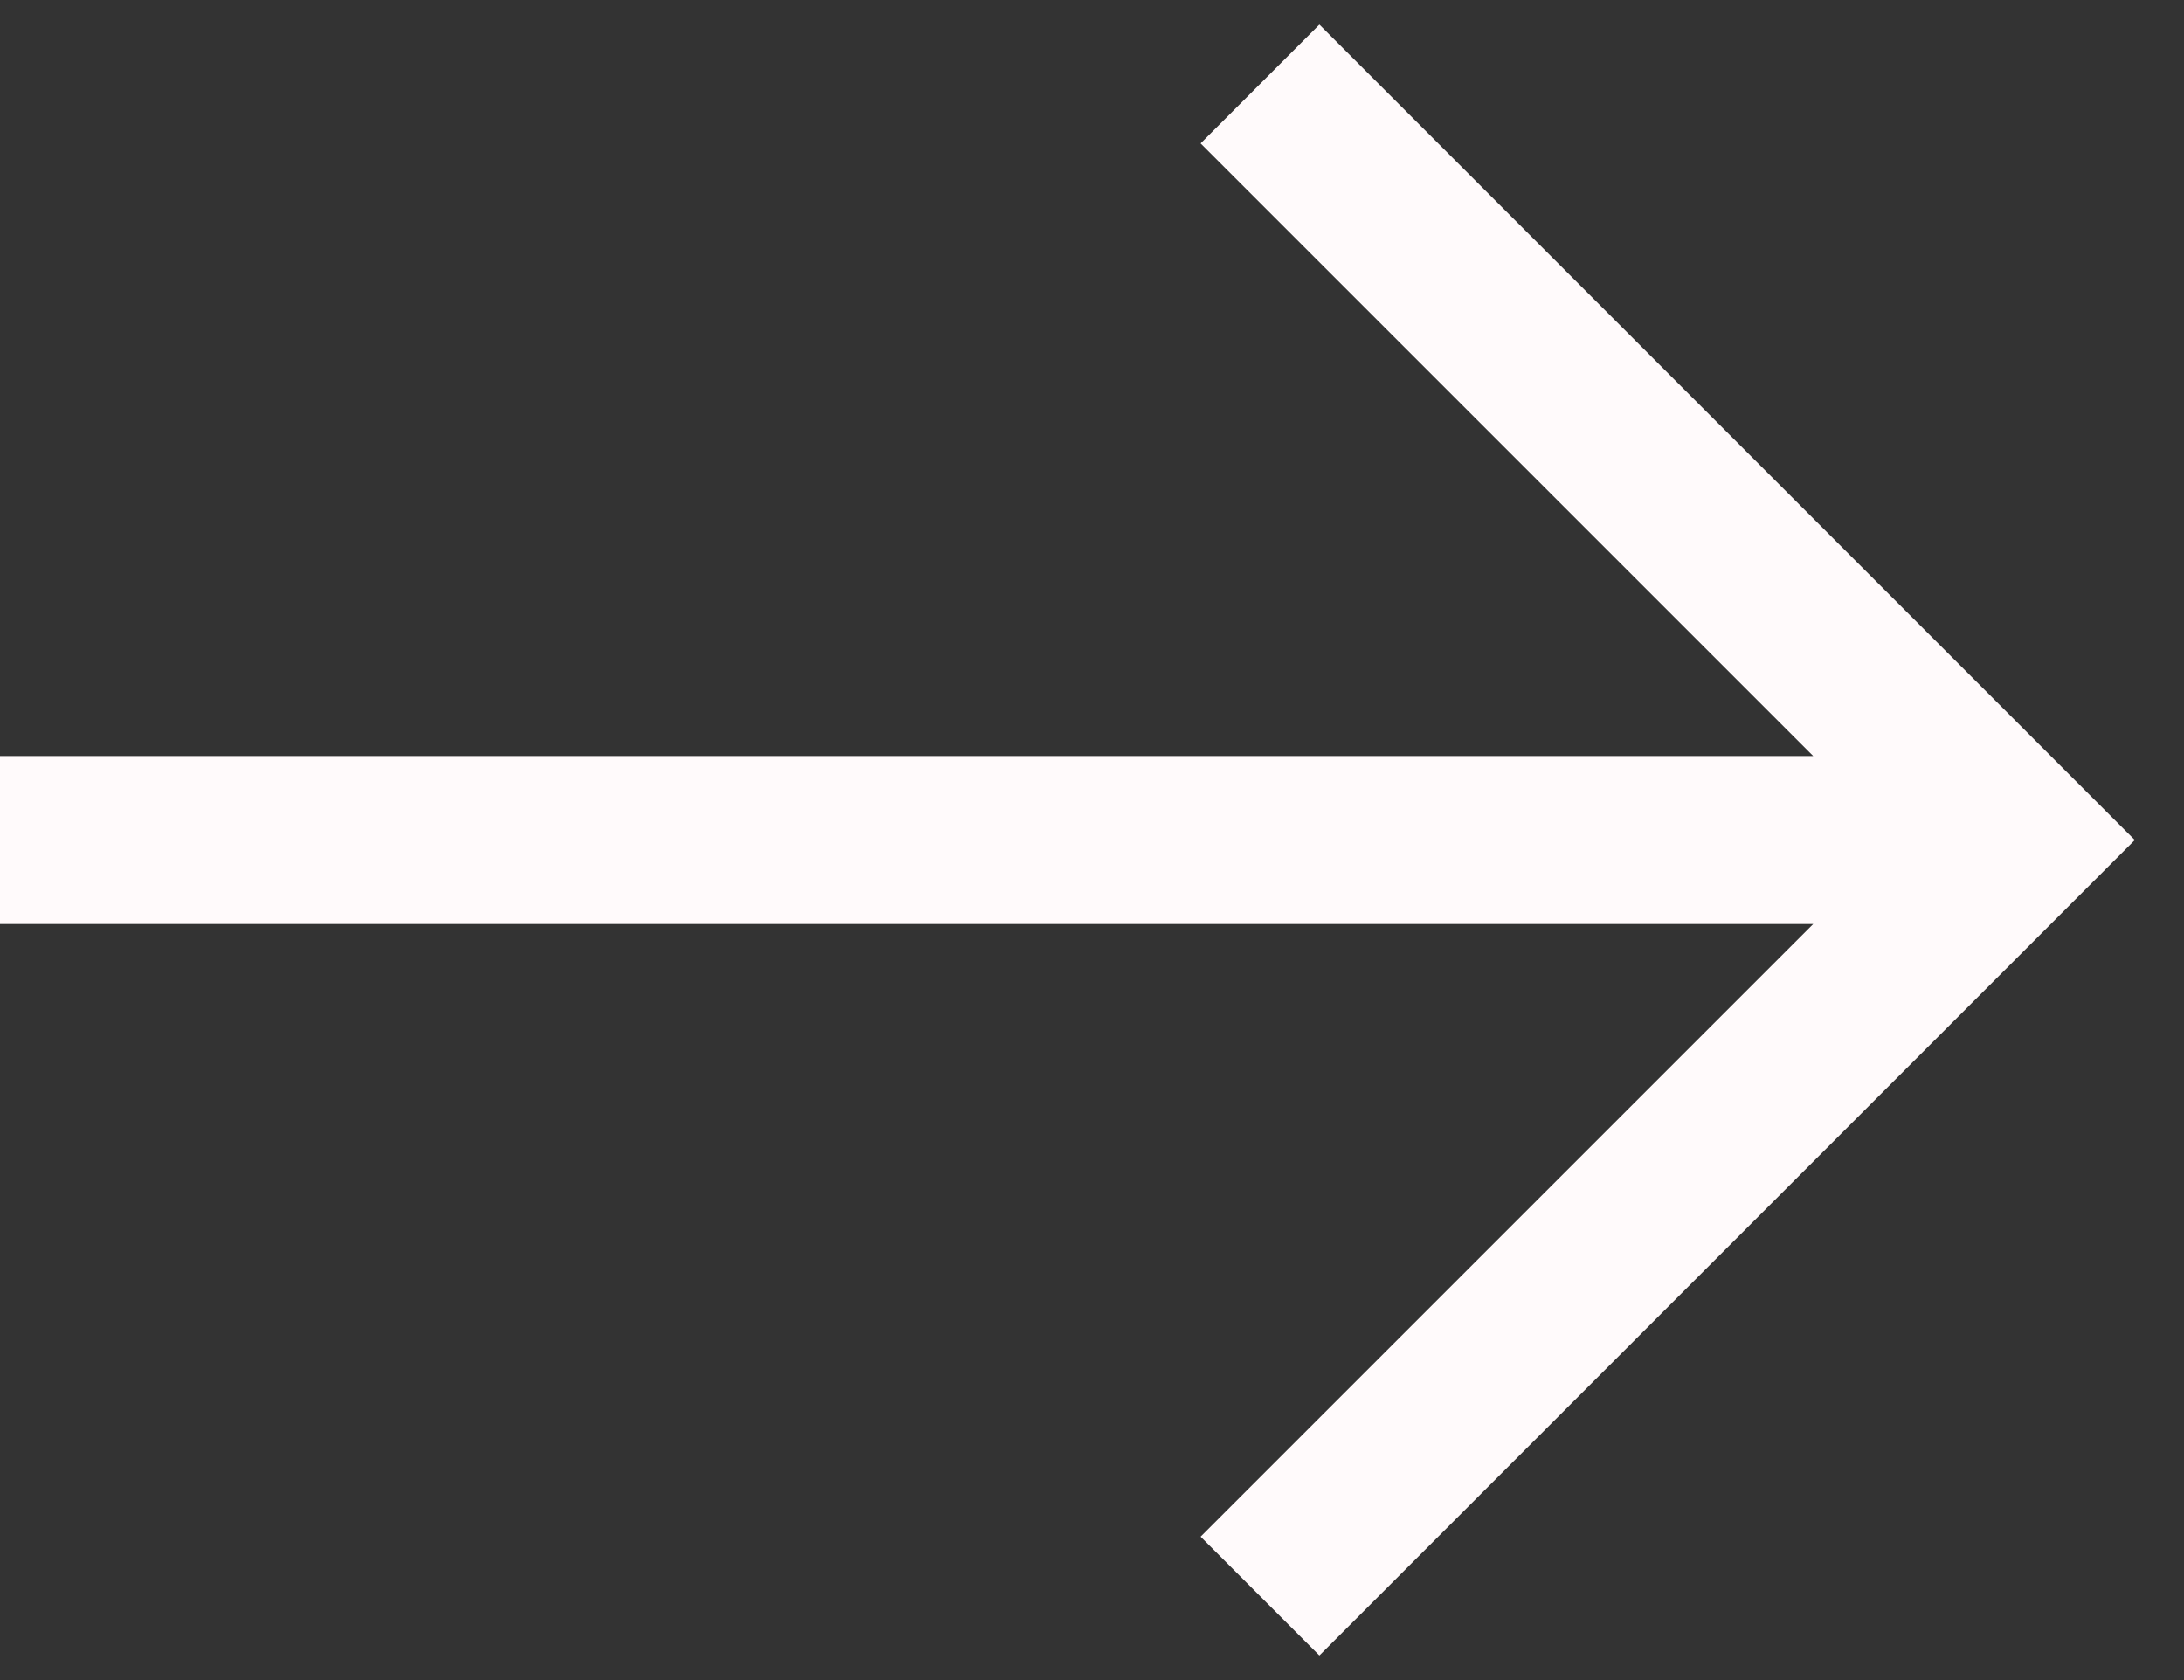 <svg xmlns="http://www.w3.org/2000/svg" width="26" height="20"><rect width="100%" height="100%" fill="#333333" stroke="none"/><g fill="none" fill-rule="evenodd" stroke="#FFFAFB" stroke-width="2"><path d="M15 1l9 9-9 9M0 10h24"/></g></svg>